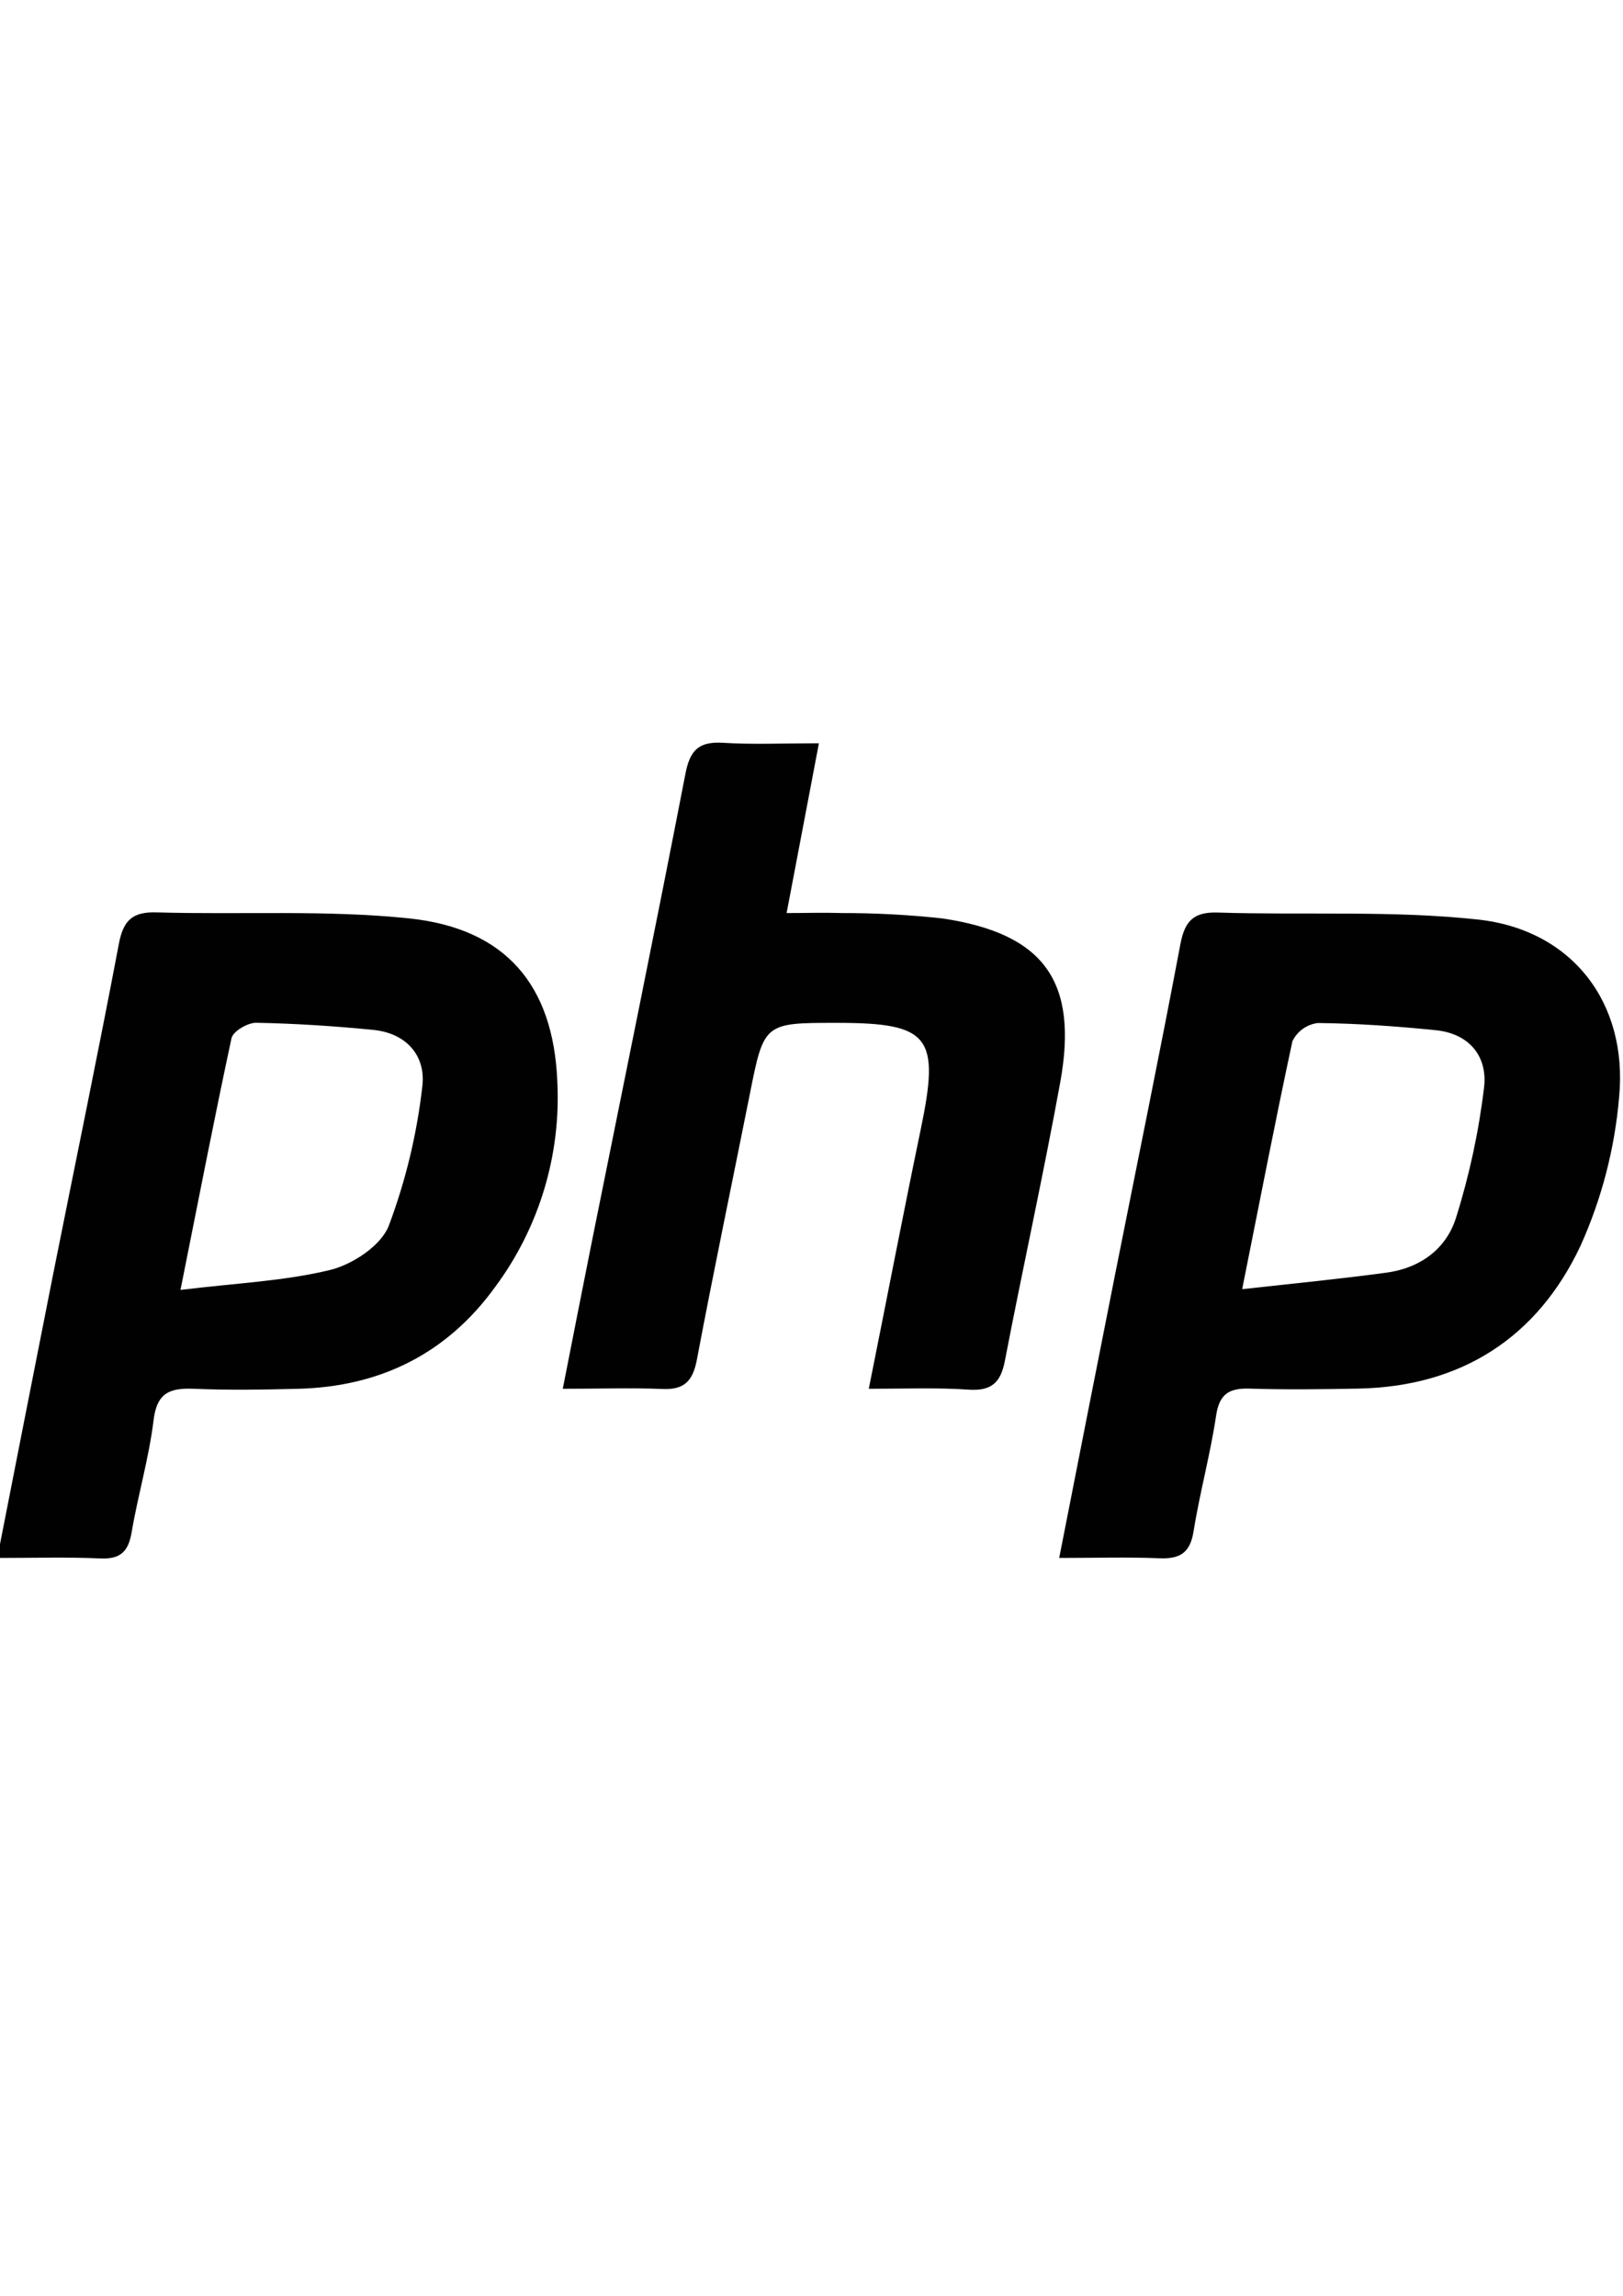 <?xml version="1.0" encoding="utf-8"?>
<!-- Generator: Adobe Illustrator 16.0.0, SVG Export Plug-In . SVG Version: 6.00 Build 0)  -->
<!DOCTYPE svg PUBLIC "-//W3C//DTD SVG 1.1//EN" "http://www.w3.org/Graphics/SVG/1.1/DTD/svg11.dtd">
<svg version="1.1" id="Layer_1" xmlns="http://www.w3.org/2000/svg" xmlns:xlink="http://www.w3.org/1999/xlink" x="0px" y="0px"
	 width="595.28px" height="841.89px" viewBox="0 0 595.28 841.89" enable-background="new 0 0 595.28 841.89" xml:space="preserve">
<g id="Layer_2">
	<g id="prog">
		<g id="php">
			<path fill="#010101" d="M-1,571.32c7.106-36.104,13.733-70.048,20.48-104.021c8.065-40.421,16.462-80.782,24.139-121.293
				c1.648-8.606,5.067-11.694,13.823-11.425c30.945,0.9,62.101-0.989,92.776,2.219c35.354,3.778,52.686,24.499,54.185,59.582
				c1.421,27.085-6.649,53.819-22.819,75.594c-17.662,24.408-42.07,36.493-72.057,37.303c-12.804,0.33-25.638,0.539-38.411,0
				c-8.696-0.36-13.554,1.35-14.783,11.454c-1.68,13.884-5.728,27.438-8.066,41.261c-1.199,7.017-4.138,9.806-11.395,9.506
				C24.968,570.96,13.033,571.32-1,571.32z M66.198,473.026c20.24-2.489,37.962-3.209,54.874-7.316
				c8.187-2.01,18.562-8.816,21.47-16.073c6.188-16.421,10.327-33.542,12.324-50.976c1.5-11.335-5.667-19.791-17.991-20.99
				c-14.273-1.409-28.637-2.339-42.97-2.609c-2.999,0-8.366,2.999-8.996,5.667C78.612,410.056,72.915,439.441,66.198,473.026z"/>
			<path fill="#010101" d="M388.486,571.32c7.077-35.983,13.733-69.897,20.48-103.842c8.036-40.421,16.372-80.962,23.989-121.323
				c1.619-8.456,4.857-11.814,13.763-11.515c31.756,1.02,63.75-0.839,95.235,2.549c34.514,3.688,55.204,30.436,51.906,65.129
				c-1.602,18.841-6.388,37.274-14.153,54.515c-15.833,33.674-43.78,51.726-81.772,52.385c-13.224,0.24-26.447,0.42-39.641,0
				c-7.497-0.239-11.095,1.979-12.265,9.985c-2.129,14.243-5.997,28.247-8.276,42.46c-1.259,7.827-5.037,10.075-12.474,9.775
				C413.495,570.96,401.65,571.32,388.486,571.32z M455.564,472.756c19.251-2.129,35.983-3.777,52.476-5.997
				c12.534-1.559,22.34-8.546,25.998-20.21c4.902-15.58,8.346-31.581,10.285-47.798c1.35-11.515-5.577-19.851-17.991-20.99
				c-14.273-1.439-28.667-2.458-43-2.608c-4.025,0.504-7.522,3.009-9.296,6.657c-6.237,28.907-11.814,57.933-18.441,90.947H455.564z
				"/>
			<path fill="#010101" d="M206.412,509.279c3.898-19.701,7.406-37.753,11.035-55.804c11.364-56.494,22.969-113.017,33.944-169.69
				c1.679-8.696,4.888-11.904,13.703-11.395c11.035,0.689,22.159,0.18,35.264,0.18l-11.845,62.251c7.437,0,13.794-0.21,20.15,0
				c12.361-0.02,24.714,0.641,37.003,1.979c37.302,5.577,49.956,23.089,43.18,60.242c-6.207,34.034-13.704,67.858-20.271,101.952
				c-1.5,7.826-4.738,11.125-13.104,10.615c-11.634-0.811-23.629-0.33-36.822-0.33c6.627-32.984,12.624-64.2,19.071-95.205
				c7.076-33.975,3.388-38.982-30.766-38.982c-26.777,0-26.747,0-31.995,26.417c-6.447,32.325-13.224,64.59-19.341,97.004
				c-1.499,7.946-4.618,11.275-12.954,10.825C231.24,508.89,219.756,509.279,206.412,509.279z"/>
		</g>
	</g>
</g>
</svg>

